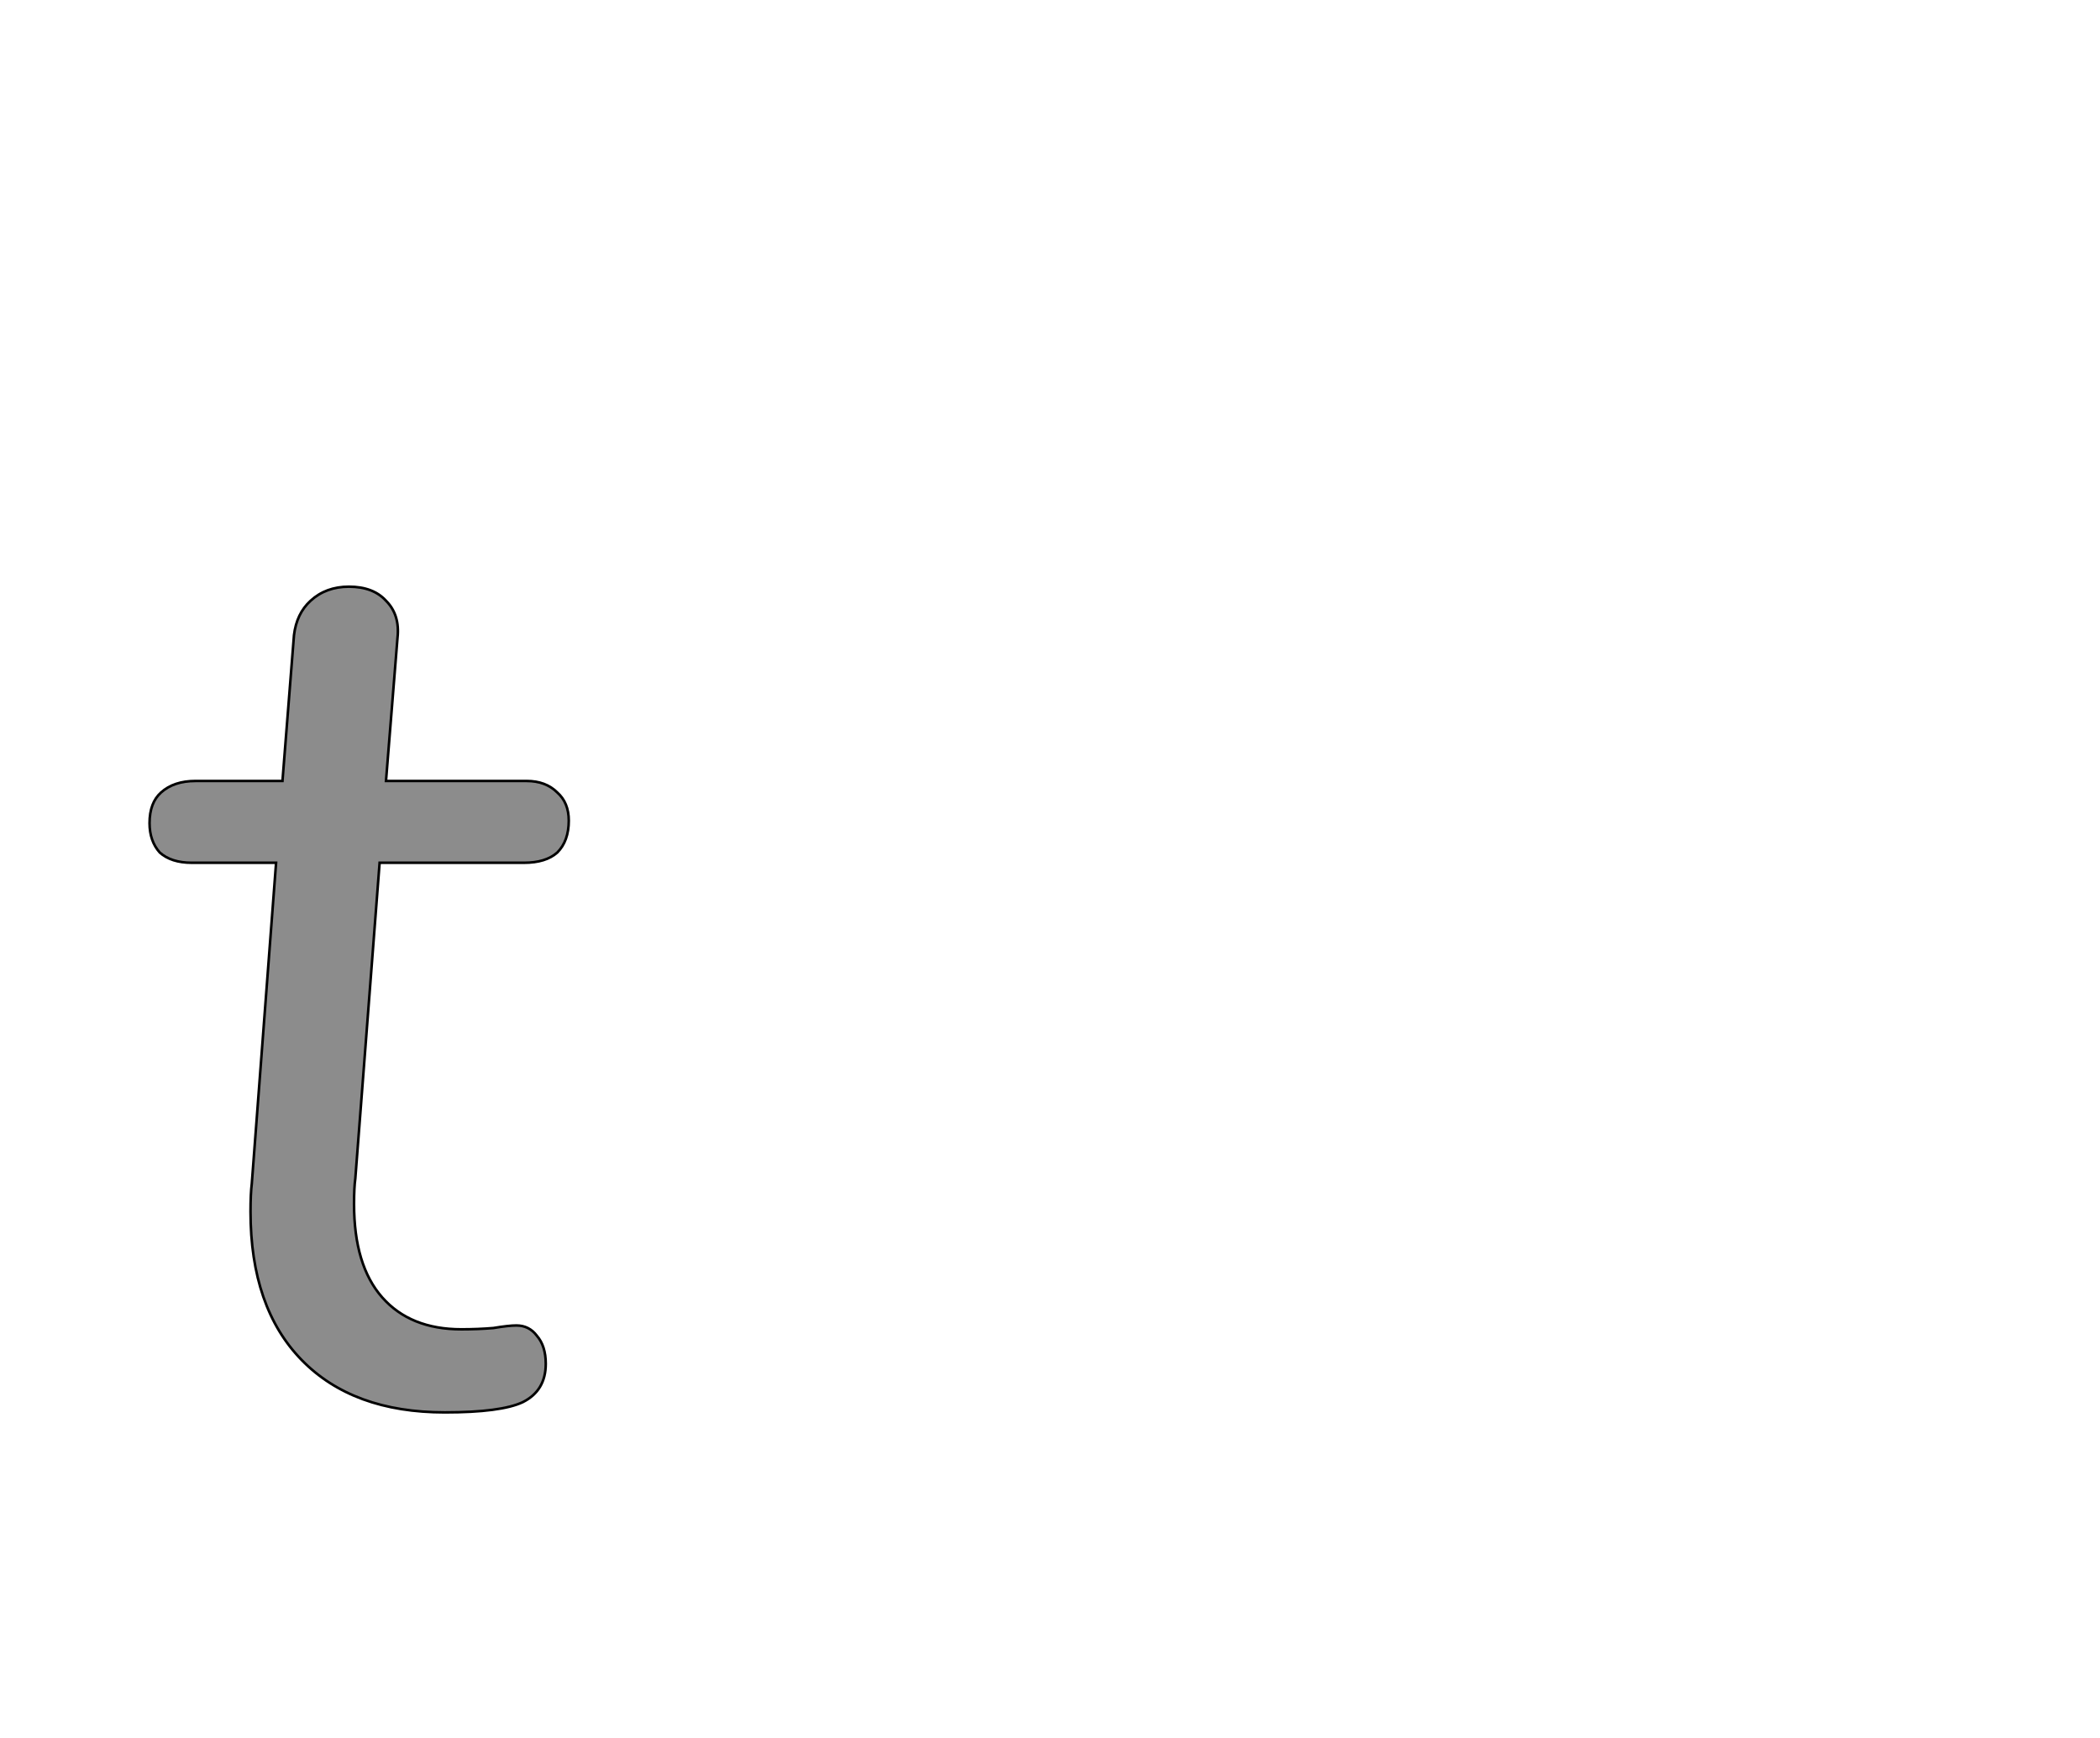 <!--
BEGIN METADATA

BBOX_X_MIN 17
BBOX_Y_MIN -7
BBOX_X_MAX 345
BBOX_Y_MAX 639
WIDTH 328
HEIGHT 646
H_BEARING_X 17
H_BEARING_Y 639
H_ADVANCE 340
V_BEARING_X -153
V_BEARING_Y 359
V_ADVANCE 1364
ORIGIN_X 0
ORIGIN_Y 0

END METADATA
-->

<svg width='1643px' height='1360px' xmlns='http://www.w3.org/2000/svg' version='1.1'>

 <!-- make sure glyph is visible within svg window -->
 <g fill-rule='nonzero'  transform='translate(100 1098)'>

  <!-- draw actual outline using lines and Bezier curves-->
  <path fill='black' stroke='black' fill-opacity='0.45'  stroke-width='2'  d='
 M 178,-176
 Q 177,-169 177,-156
 Q 177,-108 199,-83
 Q 221,-58 261,-58
 Q 274,-58 286,-59
 Q 298,-61 304,-61
 Q 314,-61 320,-53
 Q 327,-45 327,-31
 Q 327,-10 309,-1
 Q 292,7 248,7
 Q 176,7 136,-34
 Q 96,-75 96,-150
 Q 96,-164 97,-172
 L 116,-423
 L 50,-423
 Q 34,-423 25,-431
 Q 17,-440 17,-454
 Q 17,-470 26,-478
 Q 36,-487 53,-487
 L 121,-487
 L 130,-601
 Q 132,-618 143,-628
 Q 155,-639 173,-639
 Q 192,-639 202,-628
 Q 213,-617 211,-599
 L 202,-487
 L 312,-487
 Q 327,-487 336,-478
 Q 345,-470 345,-456
 Q 345,-440 336,-431
 Q 327,-423 310,-423
 L 197,-423
 L 178,-176
 Z

  '/>
 </g>
</svg>
